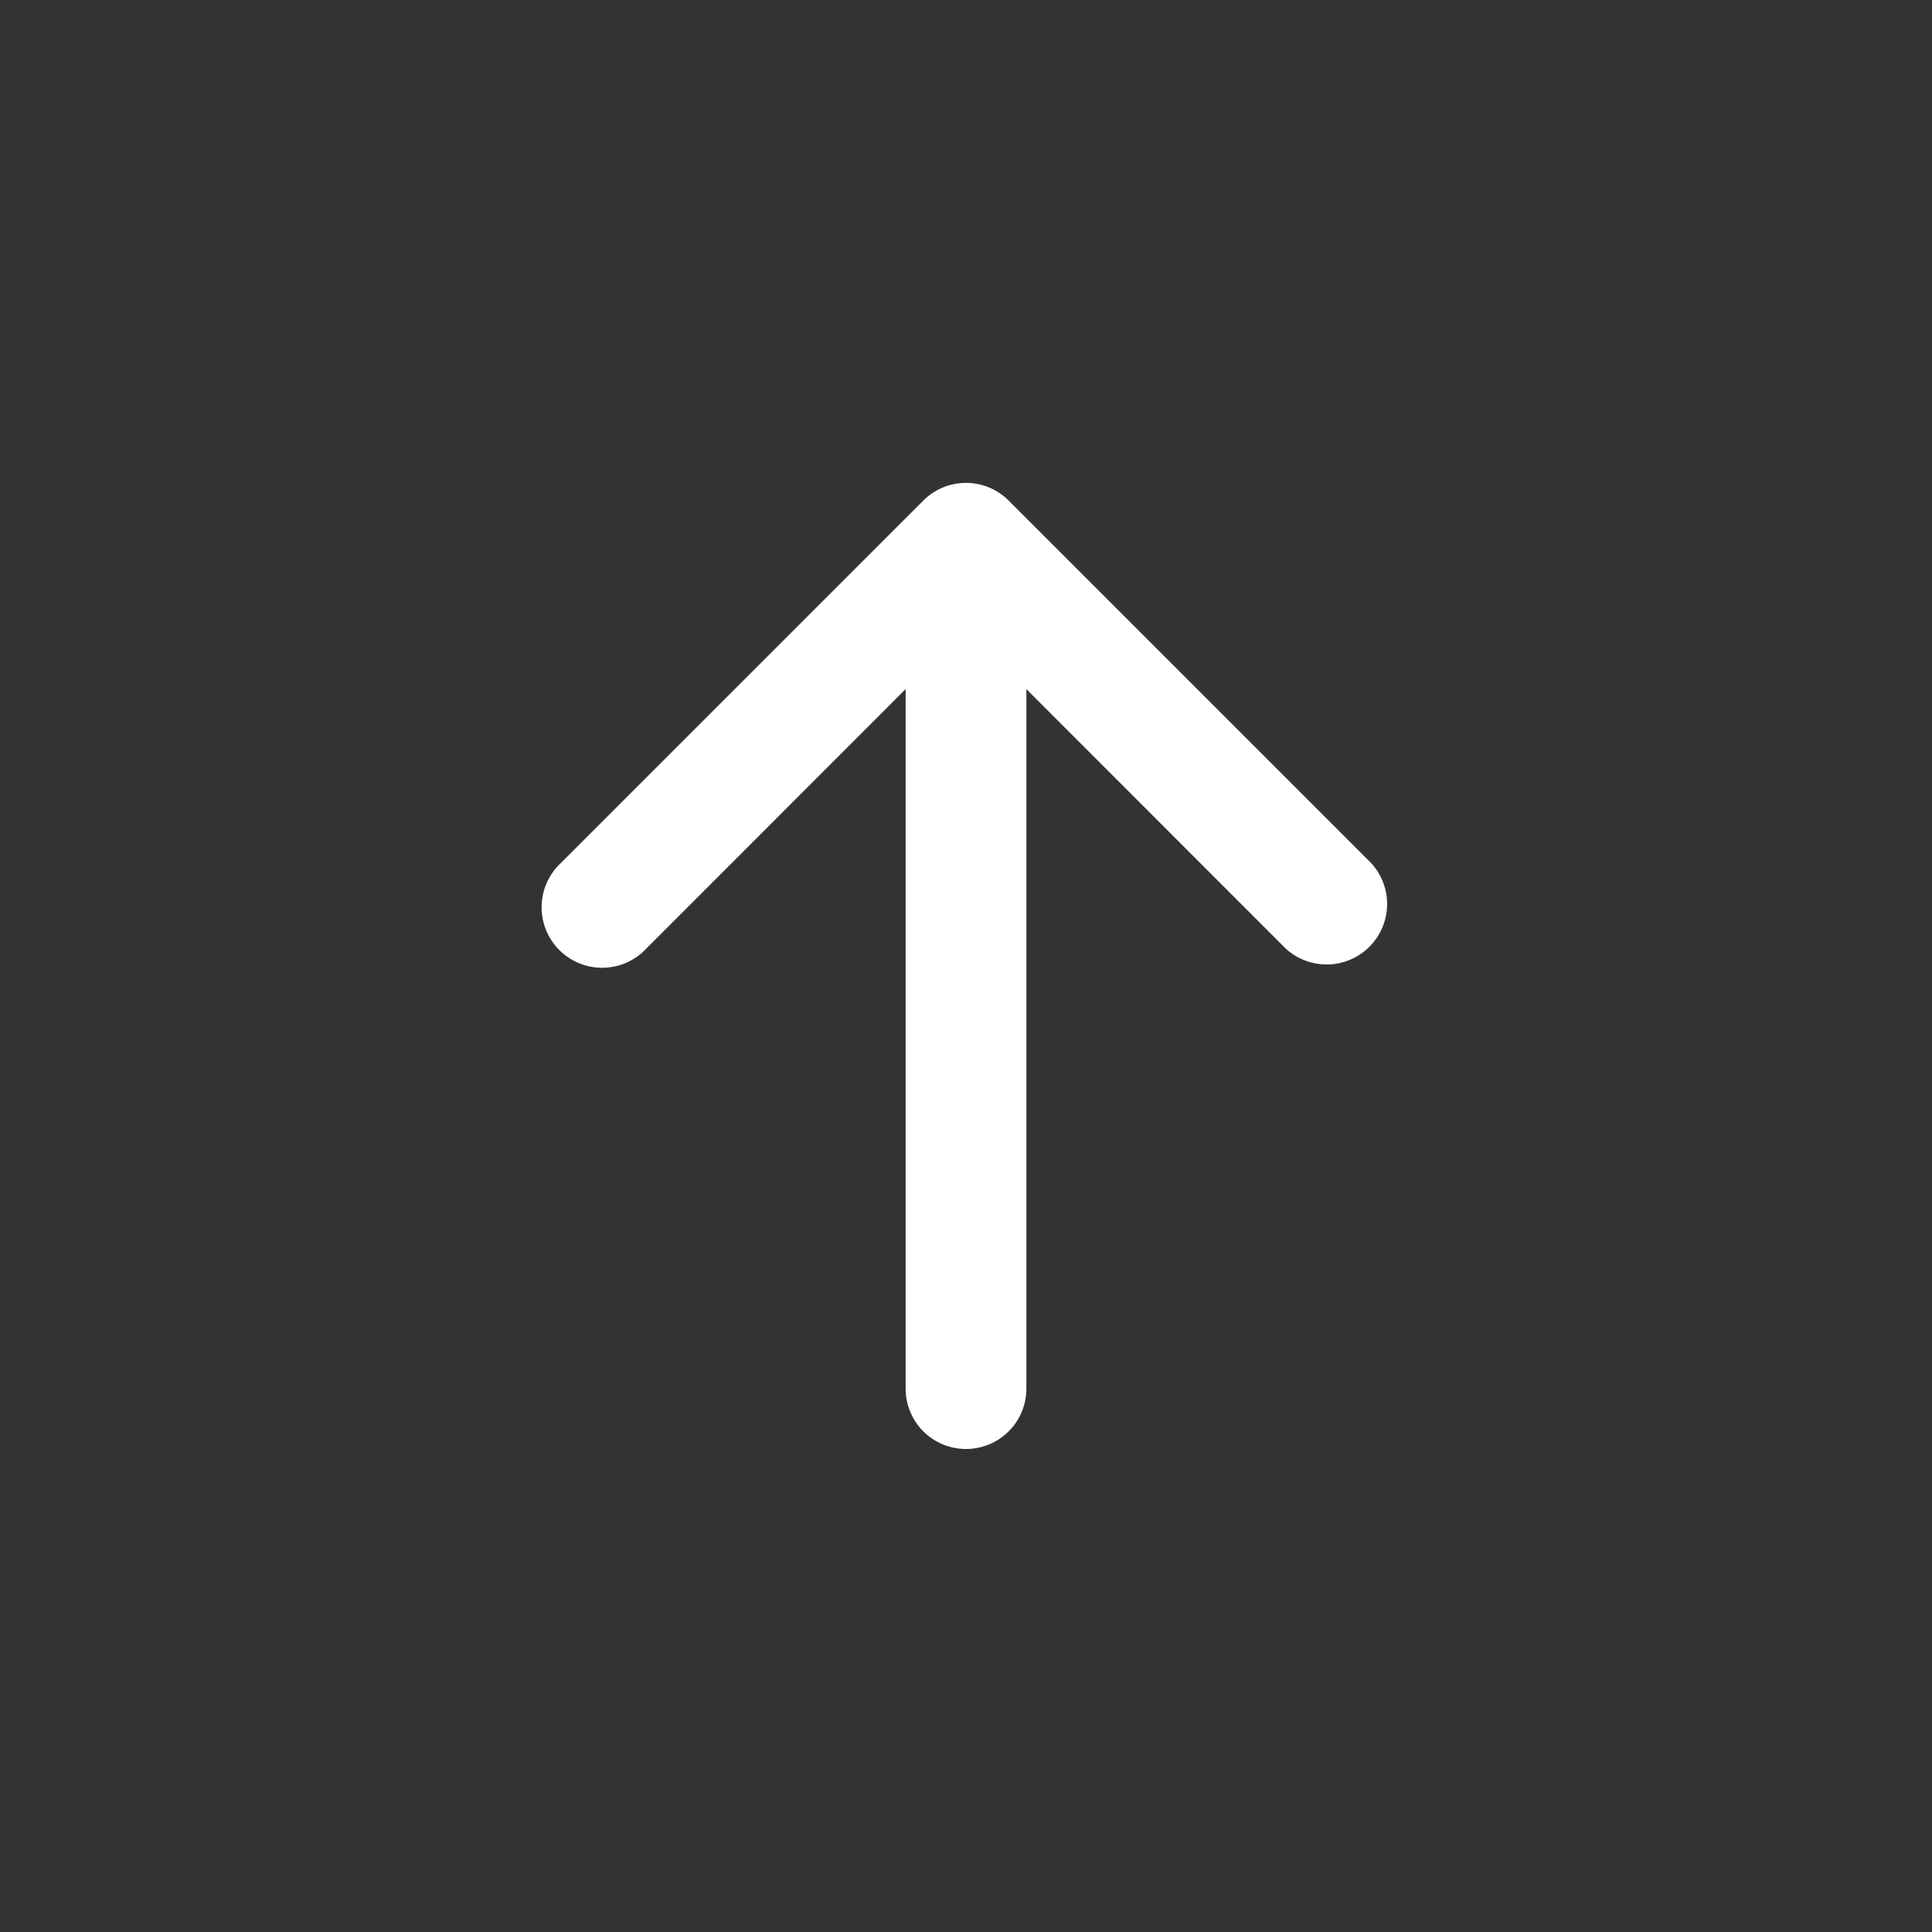 <?xml version="1.0" encoding="UTF-8" standalone="no"?>
<svg
   width="16"
   height="16"
   fill="currentColor"
   class="bi bi-arrow-up-short"
   viewBox="0 0 16 16"
   version="1.1"
   id="svg24646"
   sodipodi:docname="arrow-up-short.svg"
   inkscape:version="1.2.1 (9c6d41e410, 2022-07-14)"
   xmlns:inkscape="http://www.inkscape.org/namespaces/inkscape"
   xmlns:sodipodi="http://sodipodi.sourceforge.net/DTD/sodipodi-0.dtd"
   xmlns="http://www.w3.org/2000/svg"
   xmlns:svg="http://www.w3.org/2000/svg">
  <rect x="0" y="0" width="16" height="16" fill="#333333" stroke="none"/>
  <defs
     id="defs24650" />
  <sodipodi:namedview
     id="namedview24648"
     pagecolor="#ffffff"
     bordercolor="#000000"
     borderopacity="0.25"
     inkscape:showpageshadow="2"
     inkscape:pageopacity="0.0"
     inkscape:pagecheckerboard="0"
     inkscape:deskcolor="#d1d1d1"
     showgrid="false"
     inkscape:zoom="51.875"
     inkscape:cx="5.0795181"
     inkscape:cy="8.0096386"
     inkscape:window-width="1920"
     inkscape:window-height="991"
     inkscape:window-x="-9"
     inkscape:window-y="-9"
     inkscape:window-maximized="1"
     inkscape:current-layer="svg24646" />
  <path
     fill-rule="evenodd"
     d="m 8,12 a 0.5,0.5 0 0 0 0.5,-0.5 V 5.707 l 2.146,2.147 a 0.501,0.501 0 0 0 0.708,-0.708 l -3,-3 a 0.5,0.5 0 0 0 -0.708,0 l -3,3 a 0.501,0.501 0 1 0 0.708,0.708 l 2.146,-2.147 v 5.793 a 0.5,0.5 0 0 0 0.5,0.5 z"
     id="path24644"
     style="fill:#ffffff;fill-opacity:1" />
</svg>
